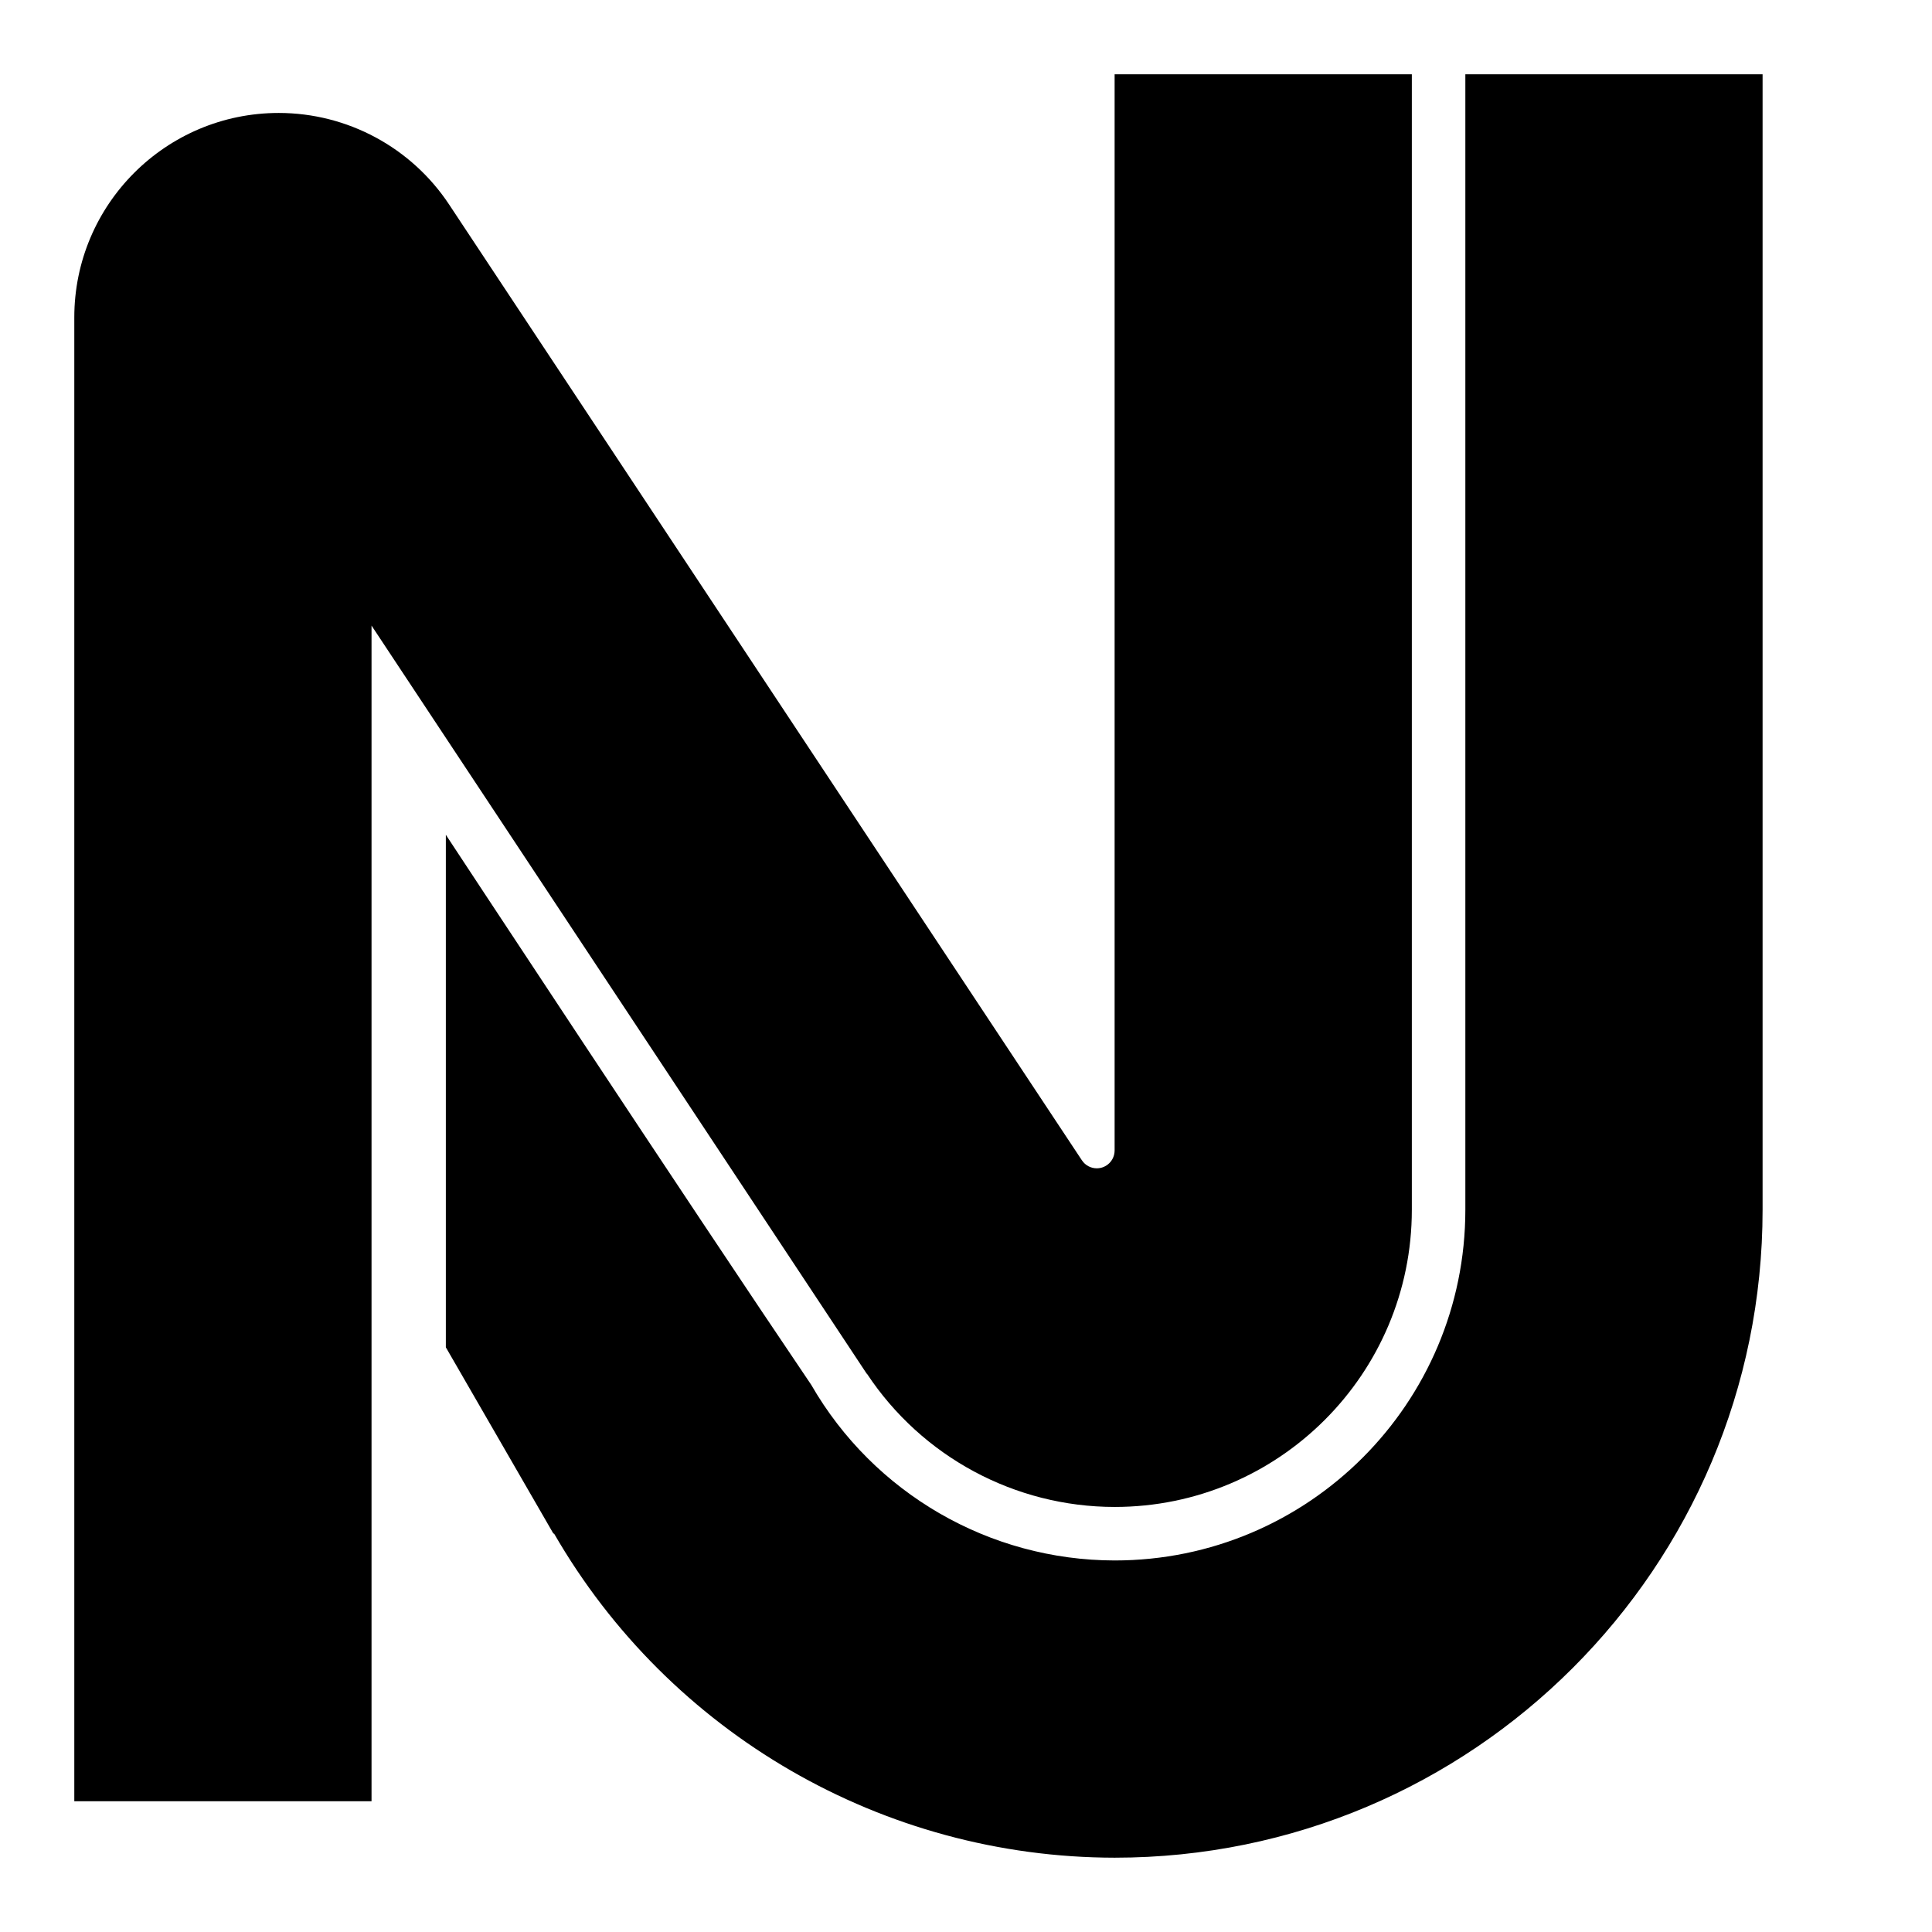 <?xml version="1.0" encoding="UTF-8"?>
<!-- Created with Inkscape (http://www.inkscape.org/) -->
<svg width="650" height="650" version="1.1" viewBox="0 0 650 650" xmlns="http://www.w3.org/2000/svg" xmlns:cc="http://creativecommons.org/ns#" xmlns:dc="http://purl.org/dc/elements/1.1/" xmlns:rdf="http://www.w3.org/1999/02/22-rdf-syntax-ns#">
 <g>
  <path d="m375 25v362.13h-4e-3c-0.034 3.288-2.708 5.936-5.996 5.938-2.009-2e-3 -3.884-1.009-4.994-2.684h-2e-3l-4e-3 2e-3 -0.049-0.076-212.82-321.46c-12.728-19.248-34.258-30.832-57.334-30.85-37.997-4.59e-4 -68.799 30.802-68.799 68.799v499.2h100v-395.53l166.61 251.72 0.062-0.018c18.503 27.968 49.792 44.799 83.326 44.824 55.228 0 100-44.772 100-100v-382zm-11.049 365.31c-242.63 173.13-121.32 86.564 0 0z"/>
  <path d="m493 25v382c0 65.17-52.83 118-118 118-42.127-0.061-81.026-22.576-102.06-59.074-41.065-60.693-122.94-185.07-122.94-185.07v172.43l36.207 62.711 0.178-0.086c38.888 67.427 110.78 109 188.62 109.09 120.4 0 218-97.602 218-218v-382z"/>
 </g>
</svg>
